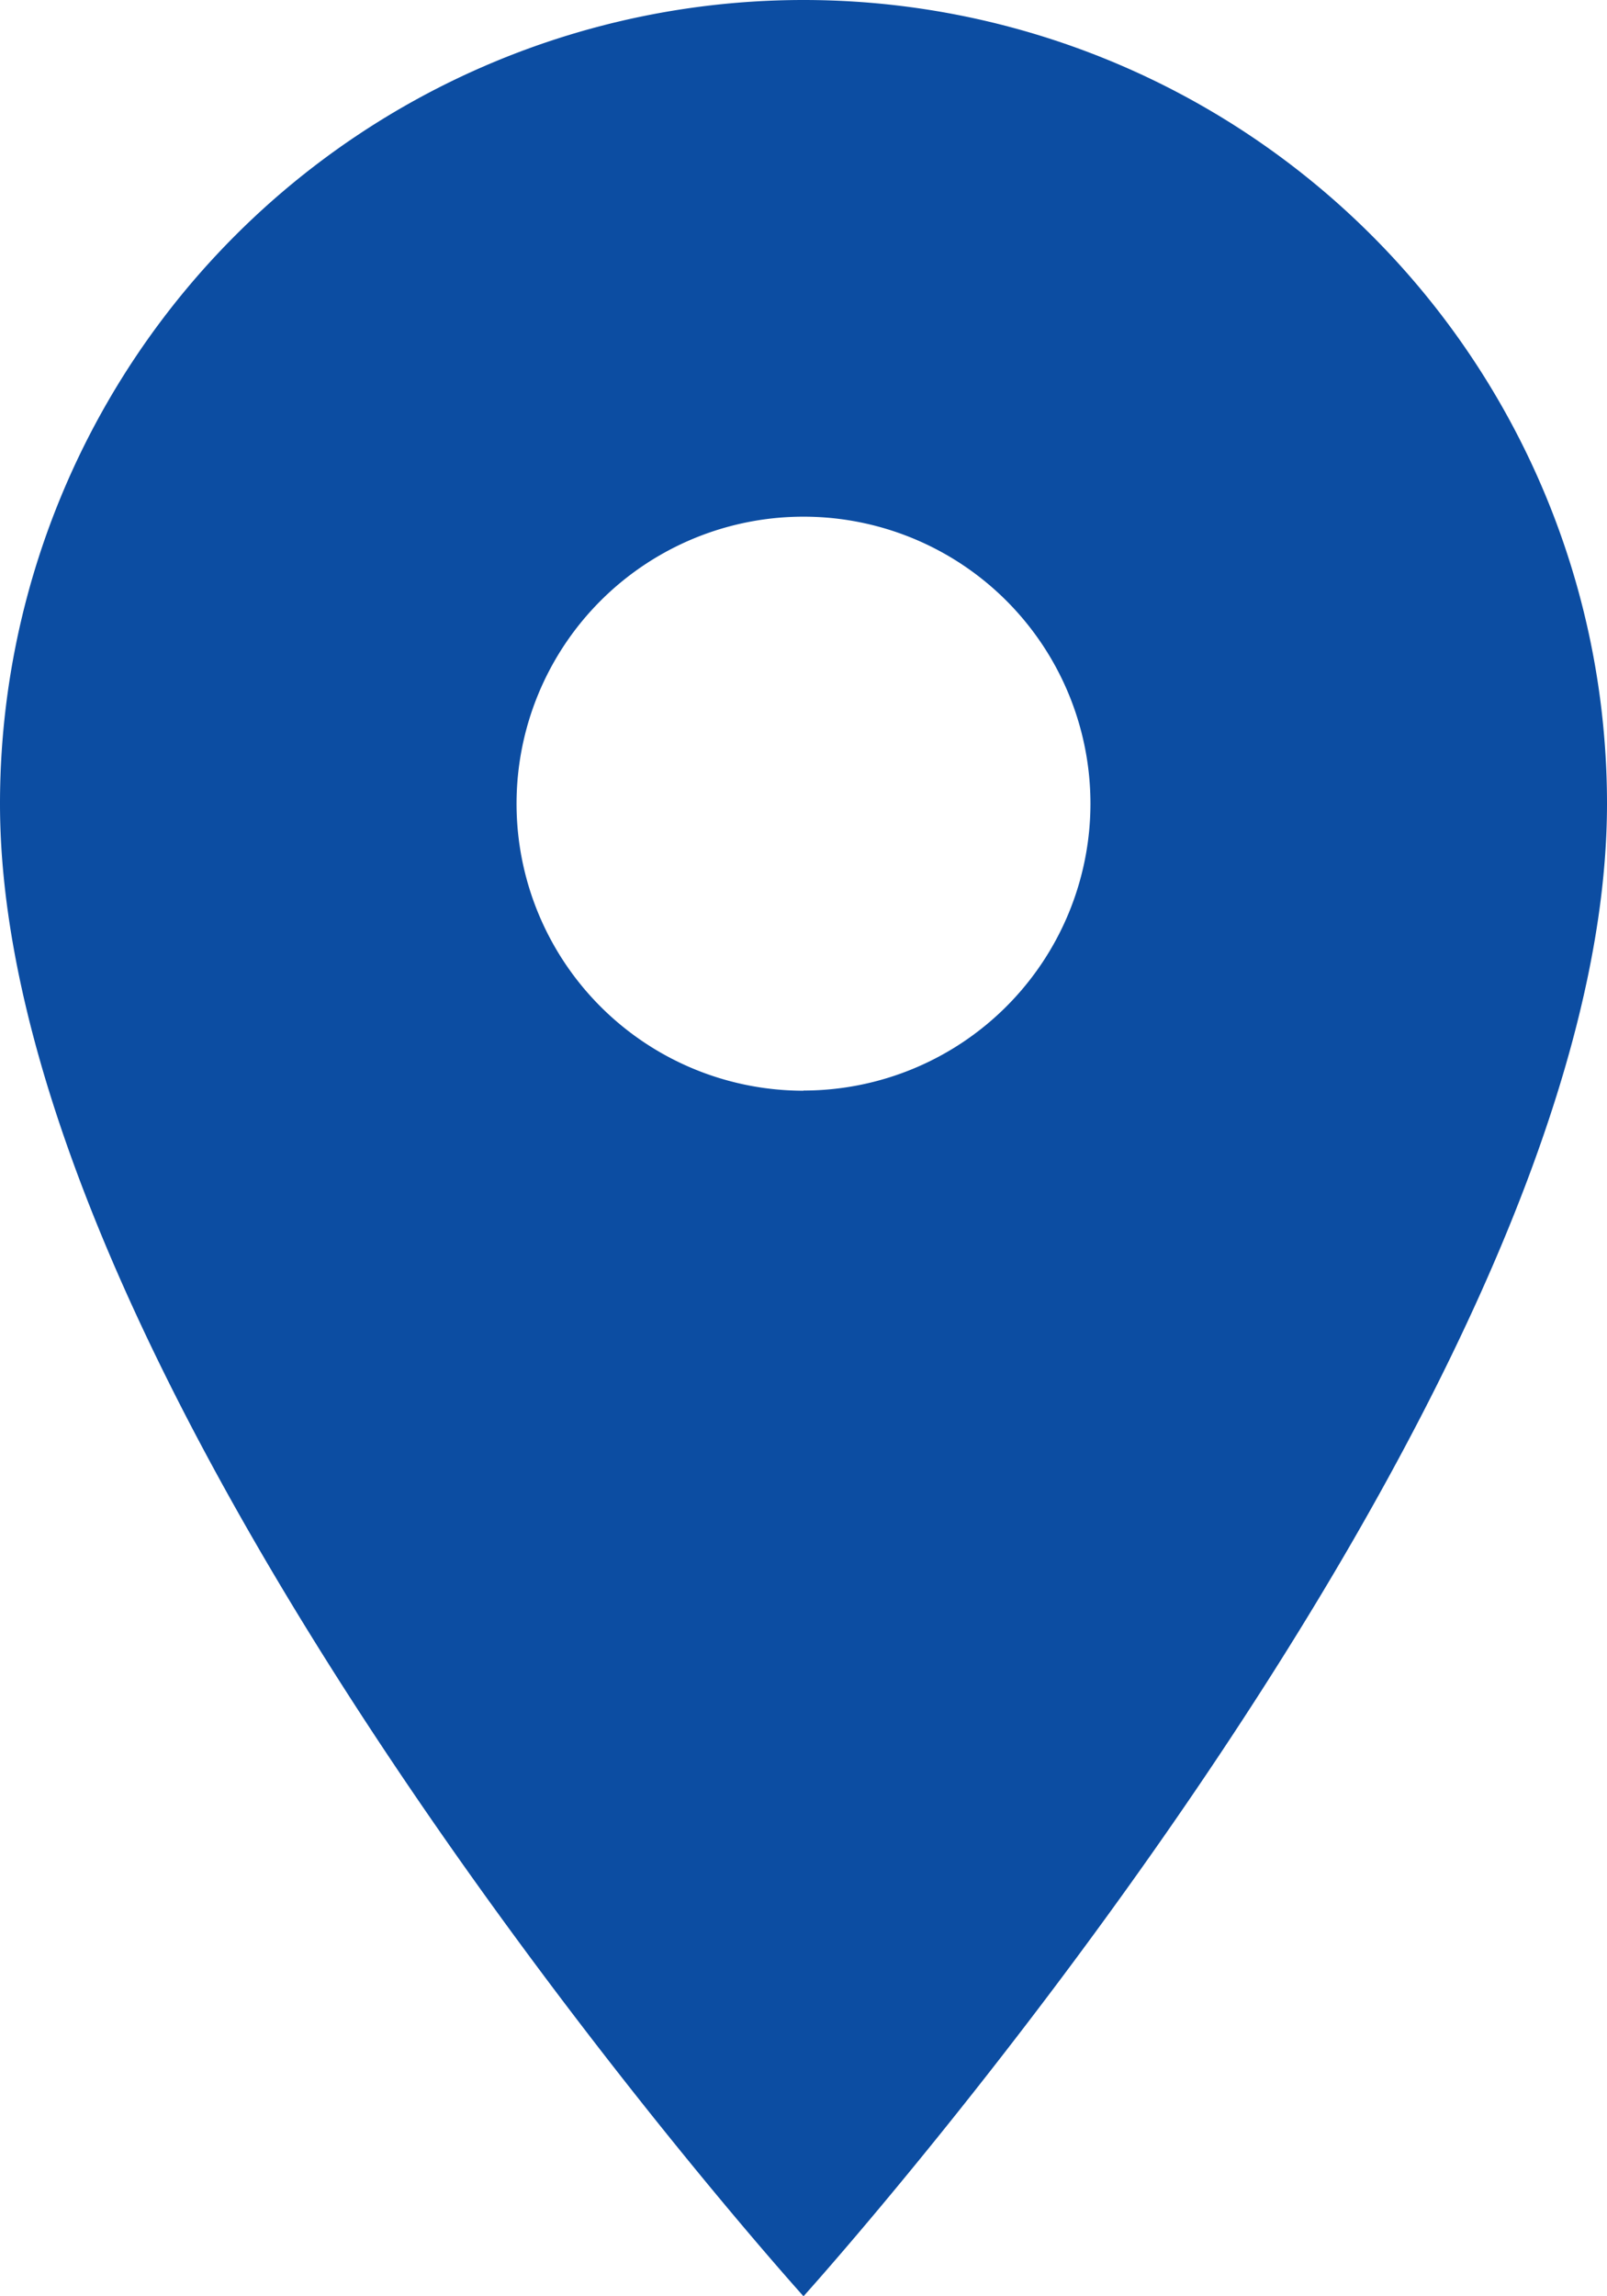 <svg xmlns="http://www.w3.org/2000/svg" width="28.724" height="41.033" viewBox="0 0 28.724 41.033"><defs><style>.a{fill:#0c4da2;}</style></defs><path class="a" d="M627.837,487.712a14.362,14.362,0,0,0-14.362,14.362c0,10.771,14.362,26.672,14.362,26.672s14.362-15.9,14.362-26.672A14.362,14.362,0,0,0,627.837,487.712Zm0,19.491a5.129,5.129,0,1,1,5.129-5.129A5.13,5.13,0,0,1,627.837,507.2Z" transform="translate(-613.475 -487.712)"/></svg>